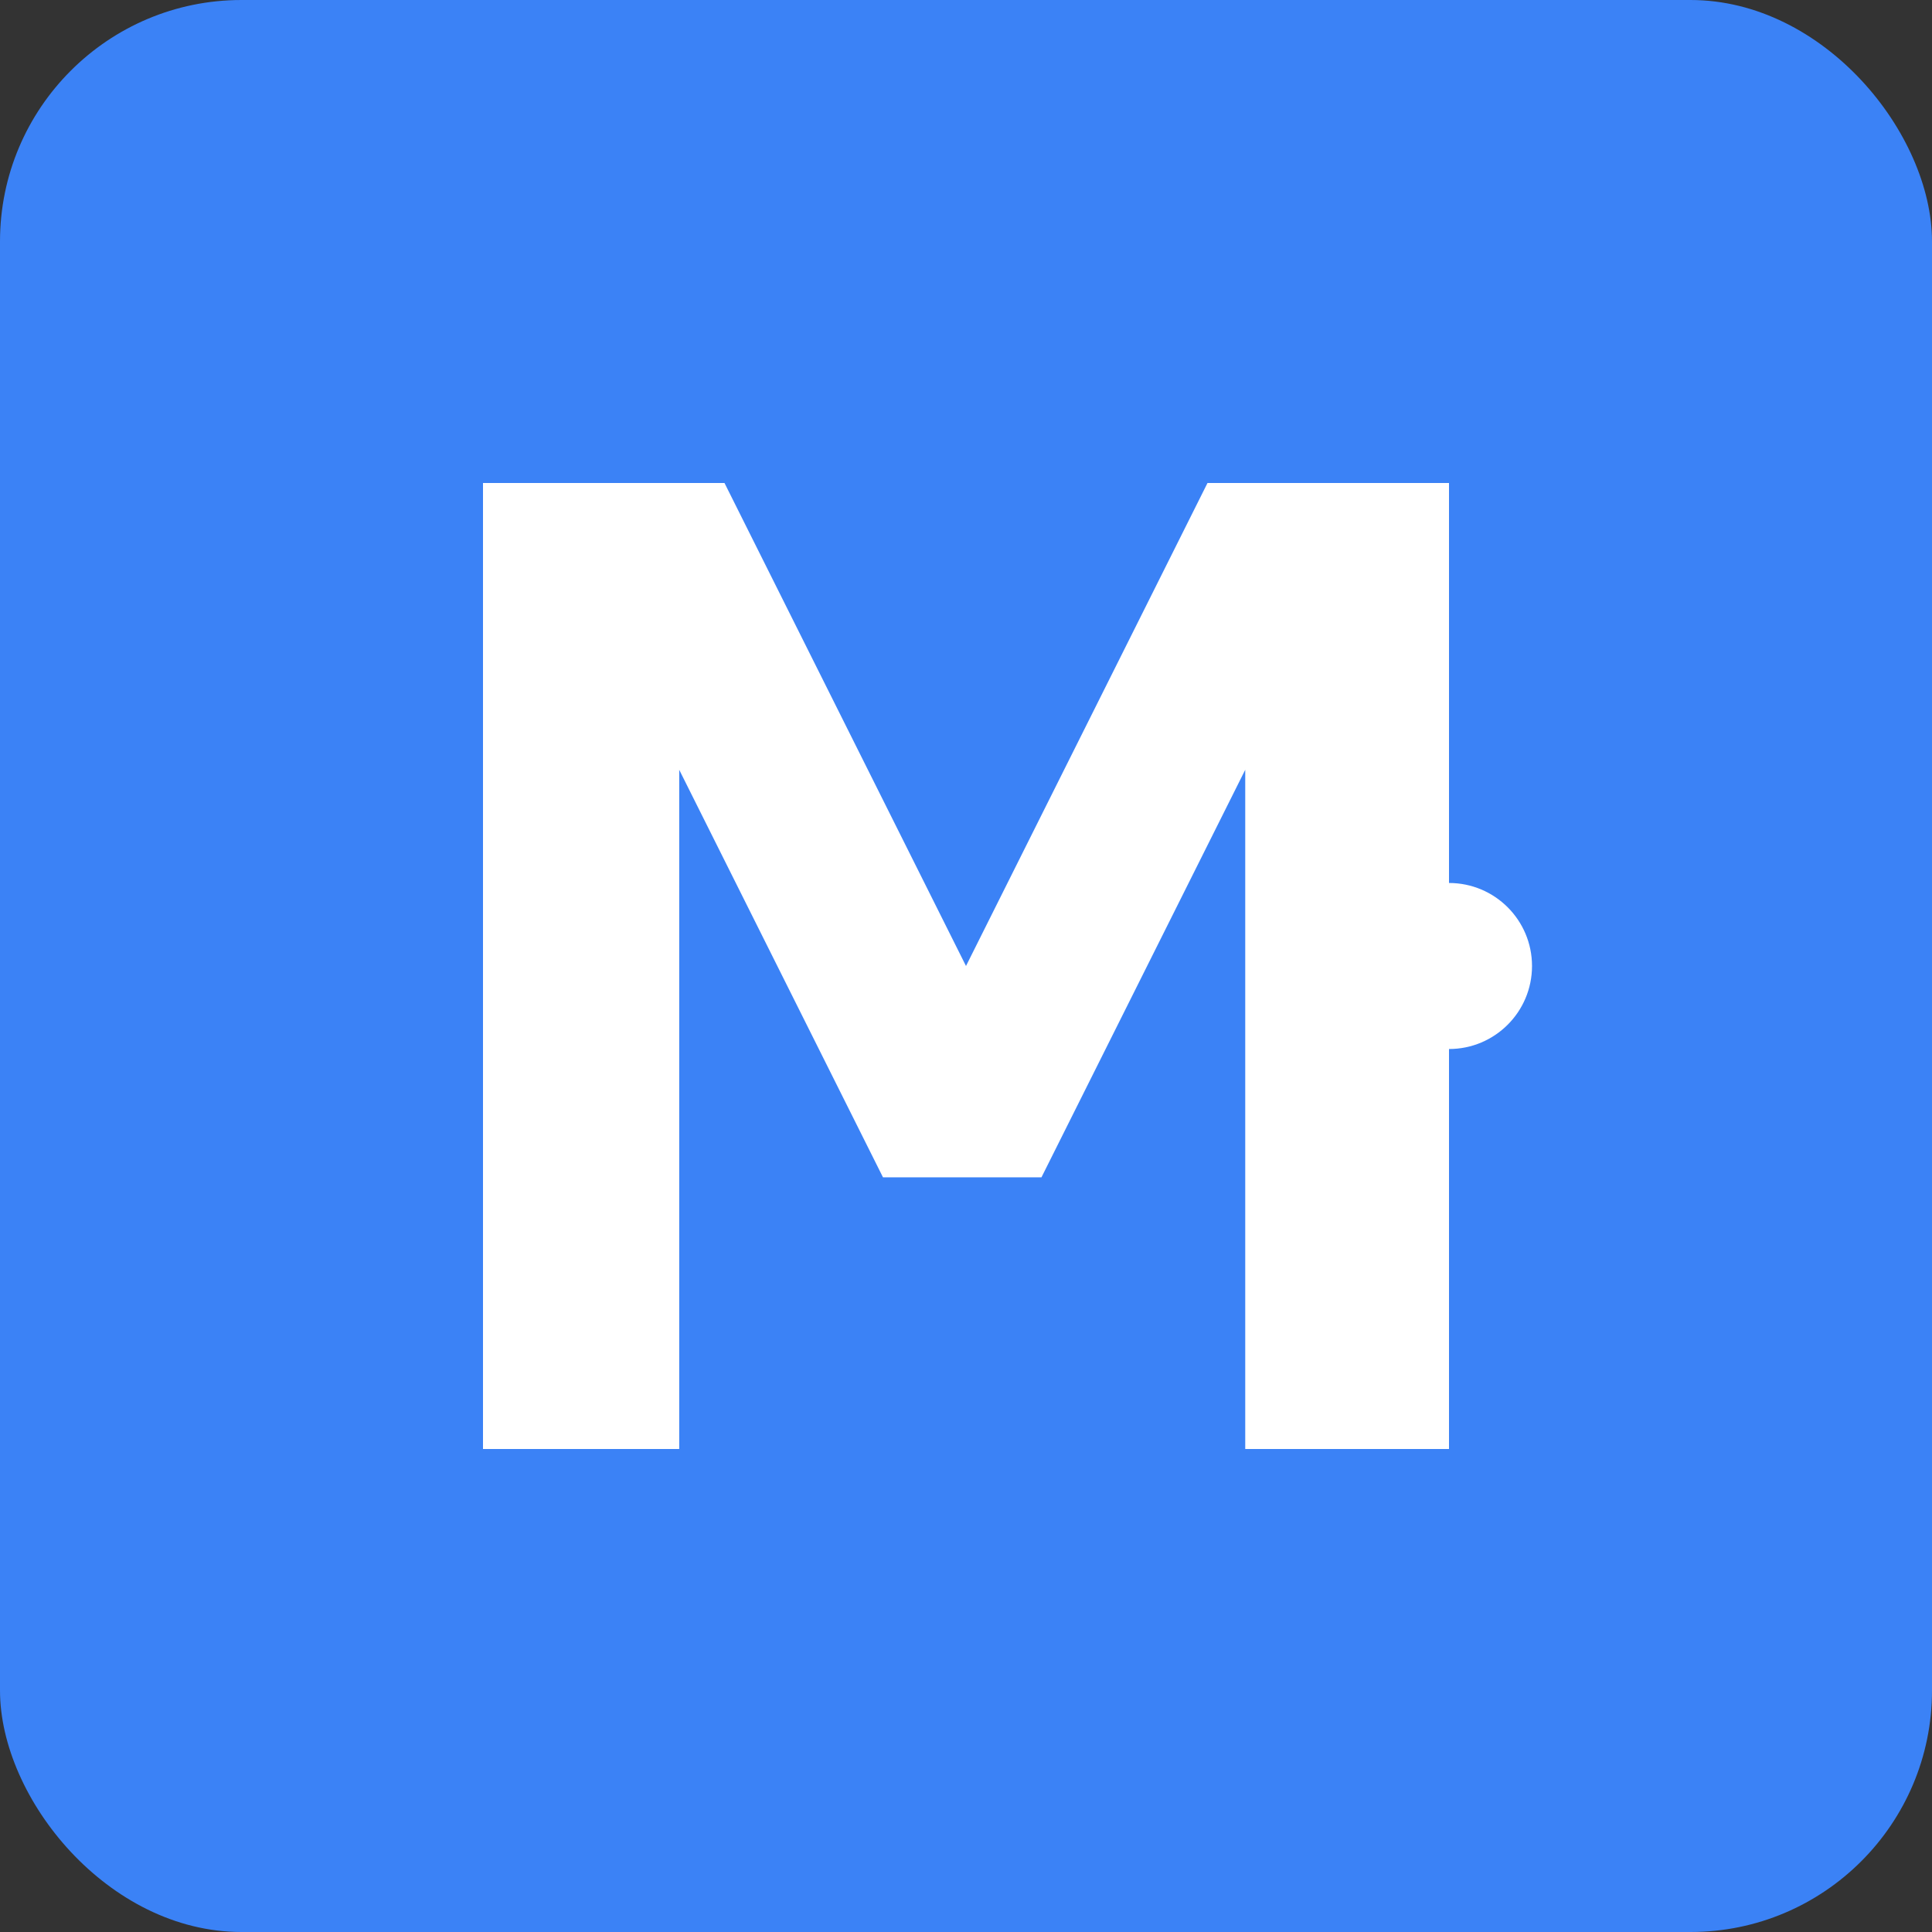 <svg width="512" height="512" viewBox="0 0 512 512" fill="none" xmlns="http://www.w3.org/2000/svg">
  <rect x="0" y="0" width="512" height="512" fill="#333333" stroke="none"/>
  <rect width="512" height="512" rx="64" fill="#3B82F6"/>
  <path d="M128 384V128h64l64 128 64-128h64v256h-54V204l-54 108h-42l-54-108v180H128z" fill="white"/>
  <circle cx="384" cy="256" r="22" fill="white"/>
</svg>